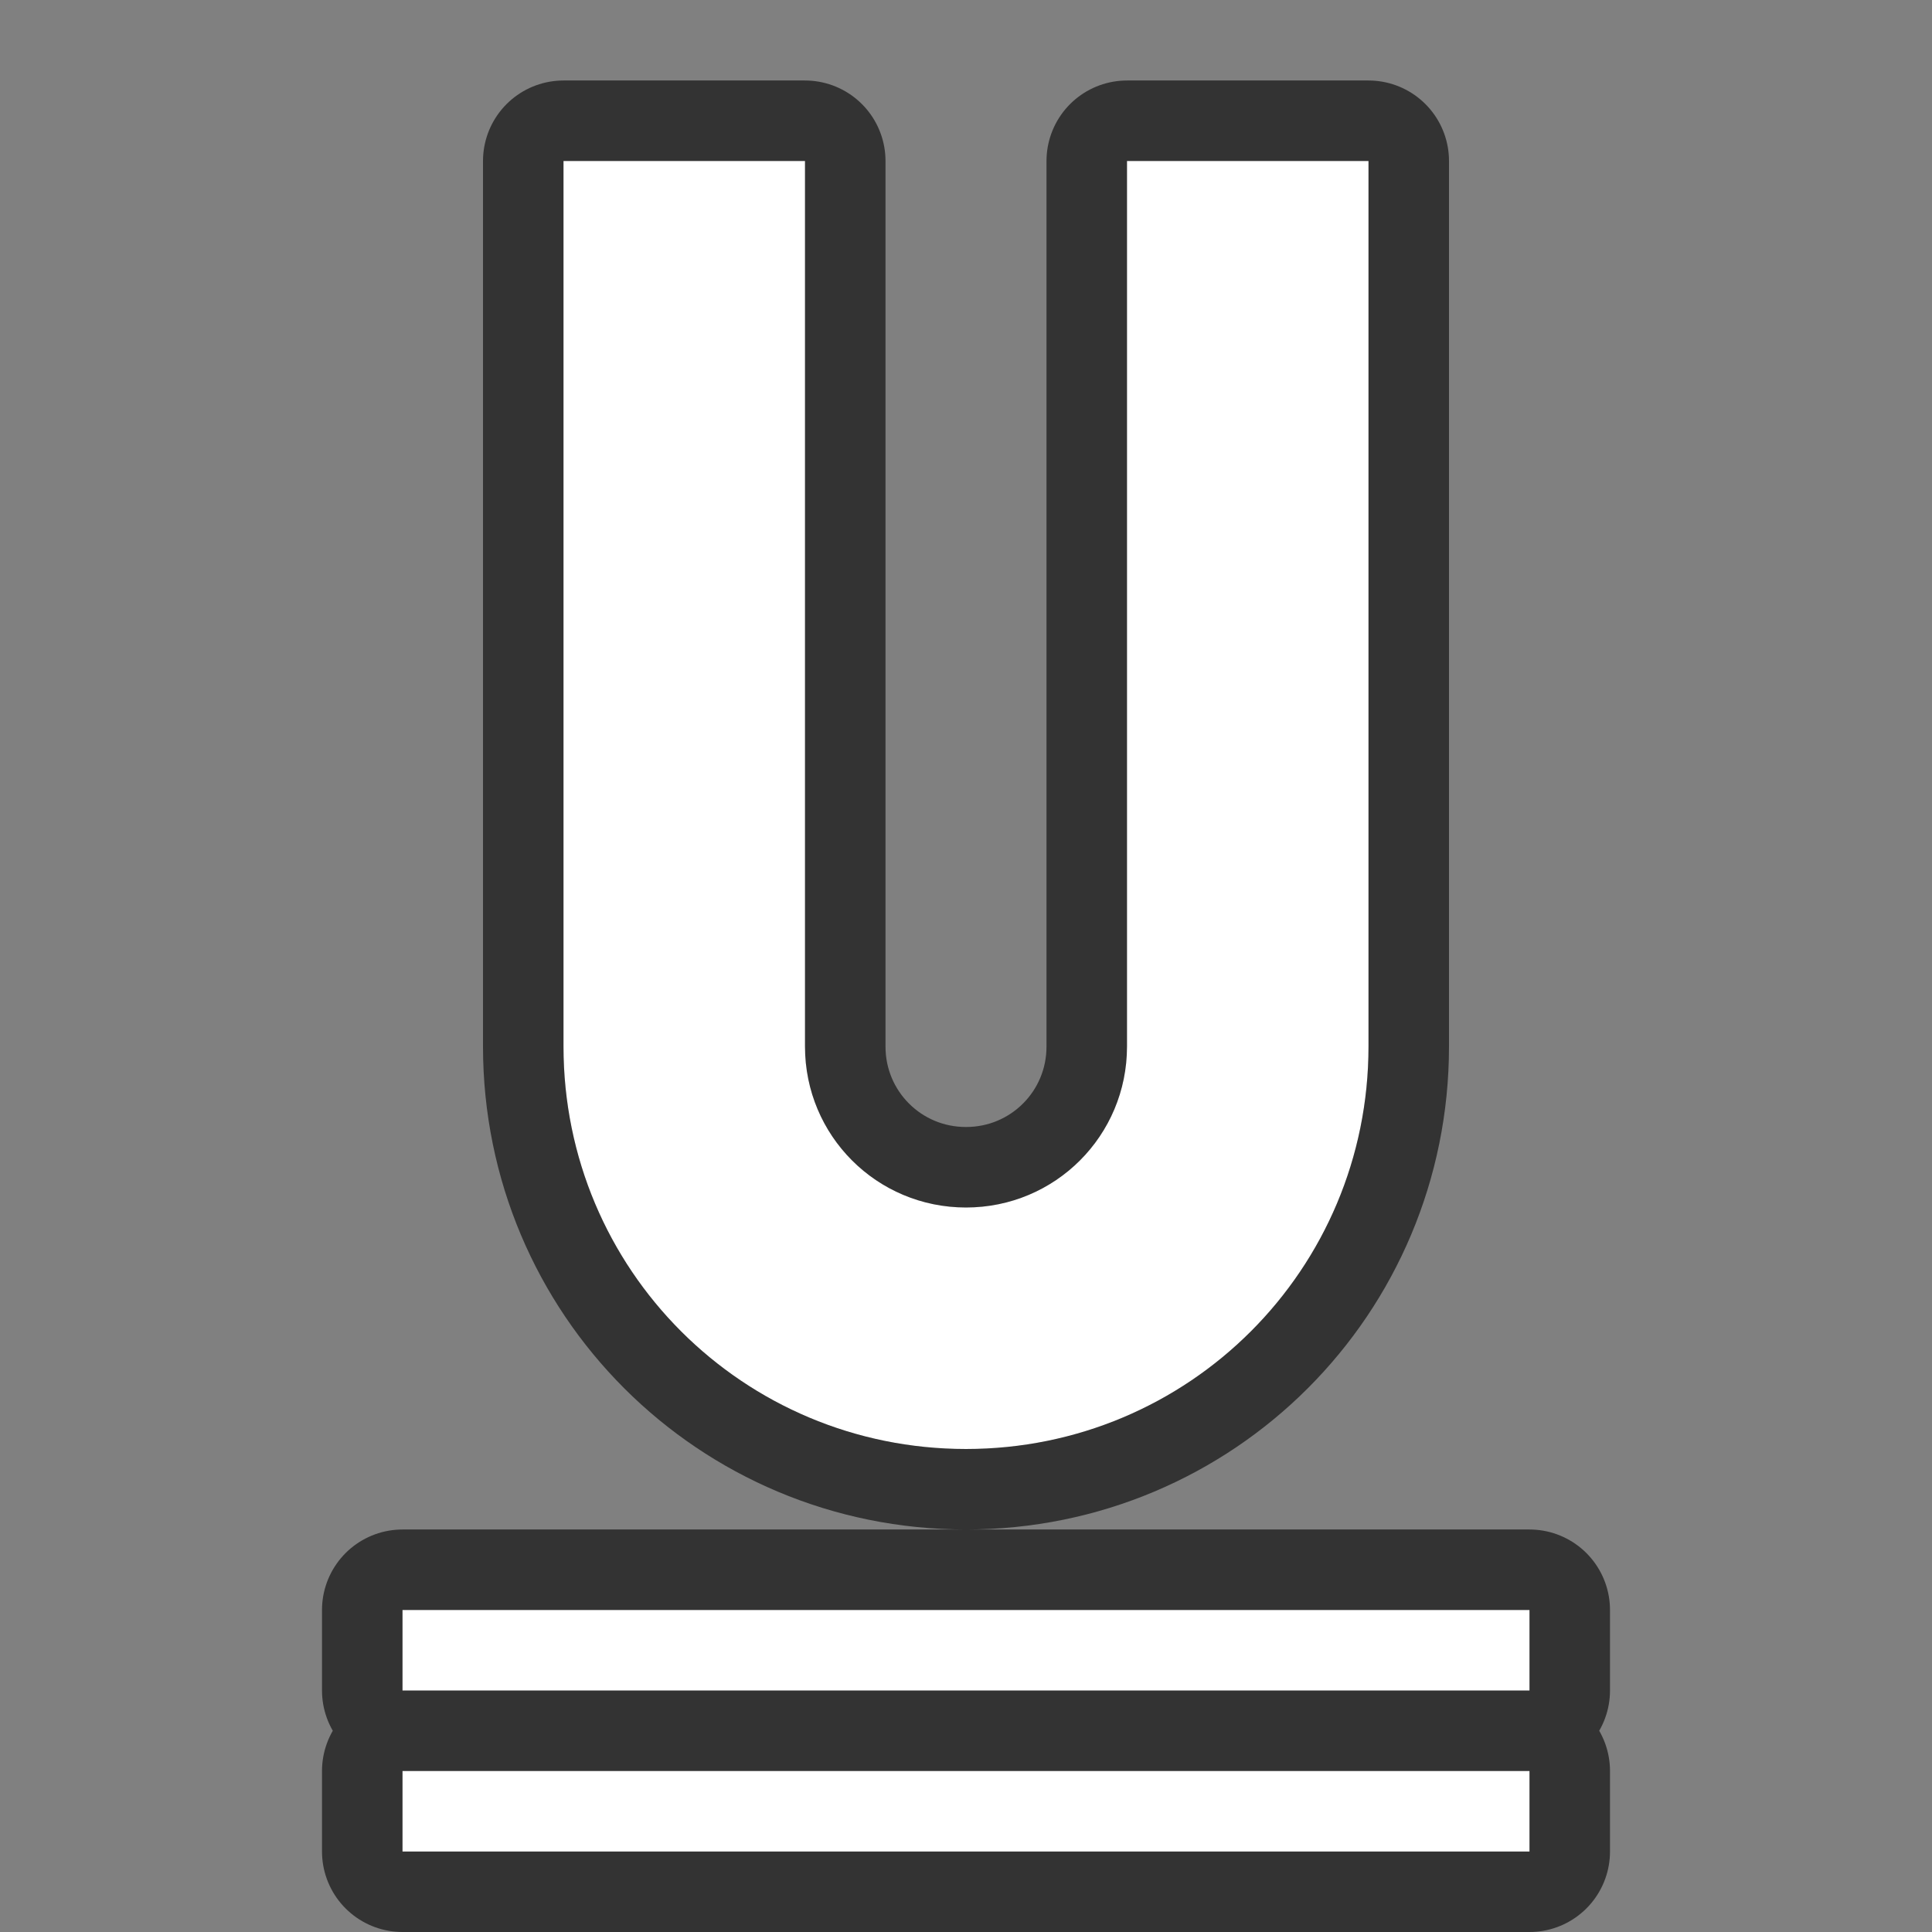 <svg xmlns="http://www.w3.org/2000/svg" viewBox="0 0 24 24"><rect x="0" y="0" width="24" height="24" fill="#808080" stroke="none"/><path d="M5 20v1h14v-1H5zm0 2v1h14v-1H5zM7 2v11c0 2.77 2.23 5 5 5s5-2.23 5-5V2h-3v11c0 1.108-.892 2-2 2s-2-.892-2-2V2z" opacity=".6" stroke="#000" stroke-width="2" stroke-linejoin="round"/><path d="M7 2v11c0 2.77 2.23 5 5 5s5-2.23 5-5V2h-3v11c0 1.108-.892 2-2 2s-2-.892-2-2V2zM5 22v1h14v-1zM5 20v1h14v-1z" fill="#fff"/></svg>